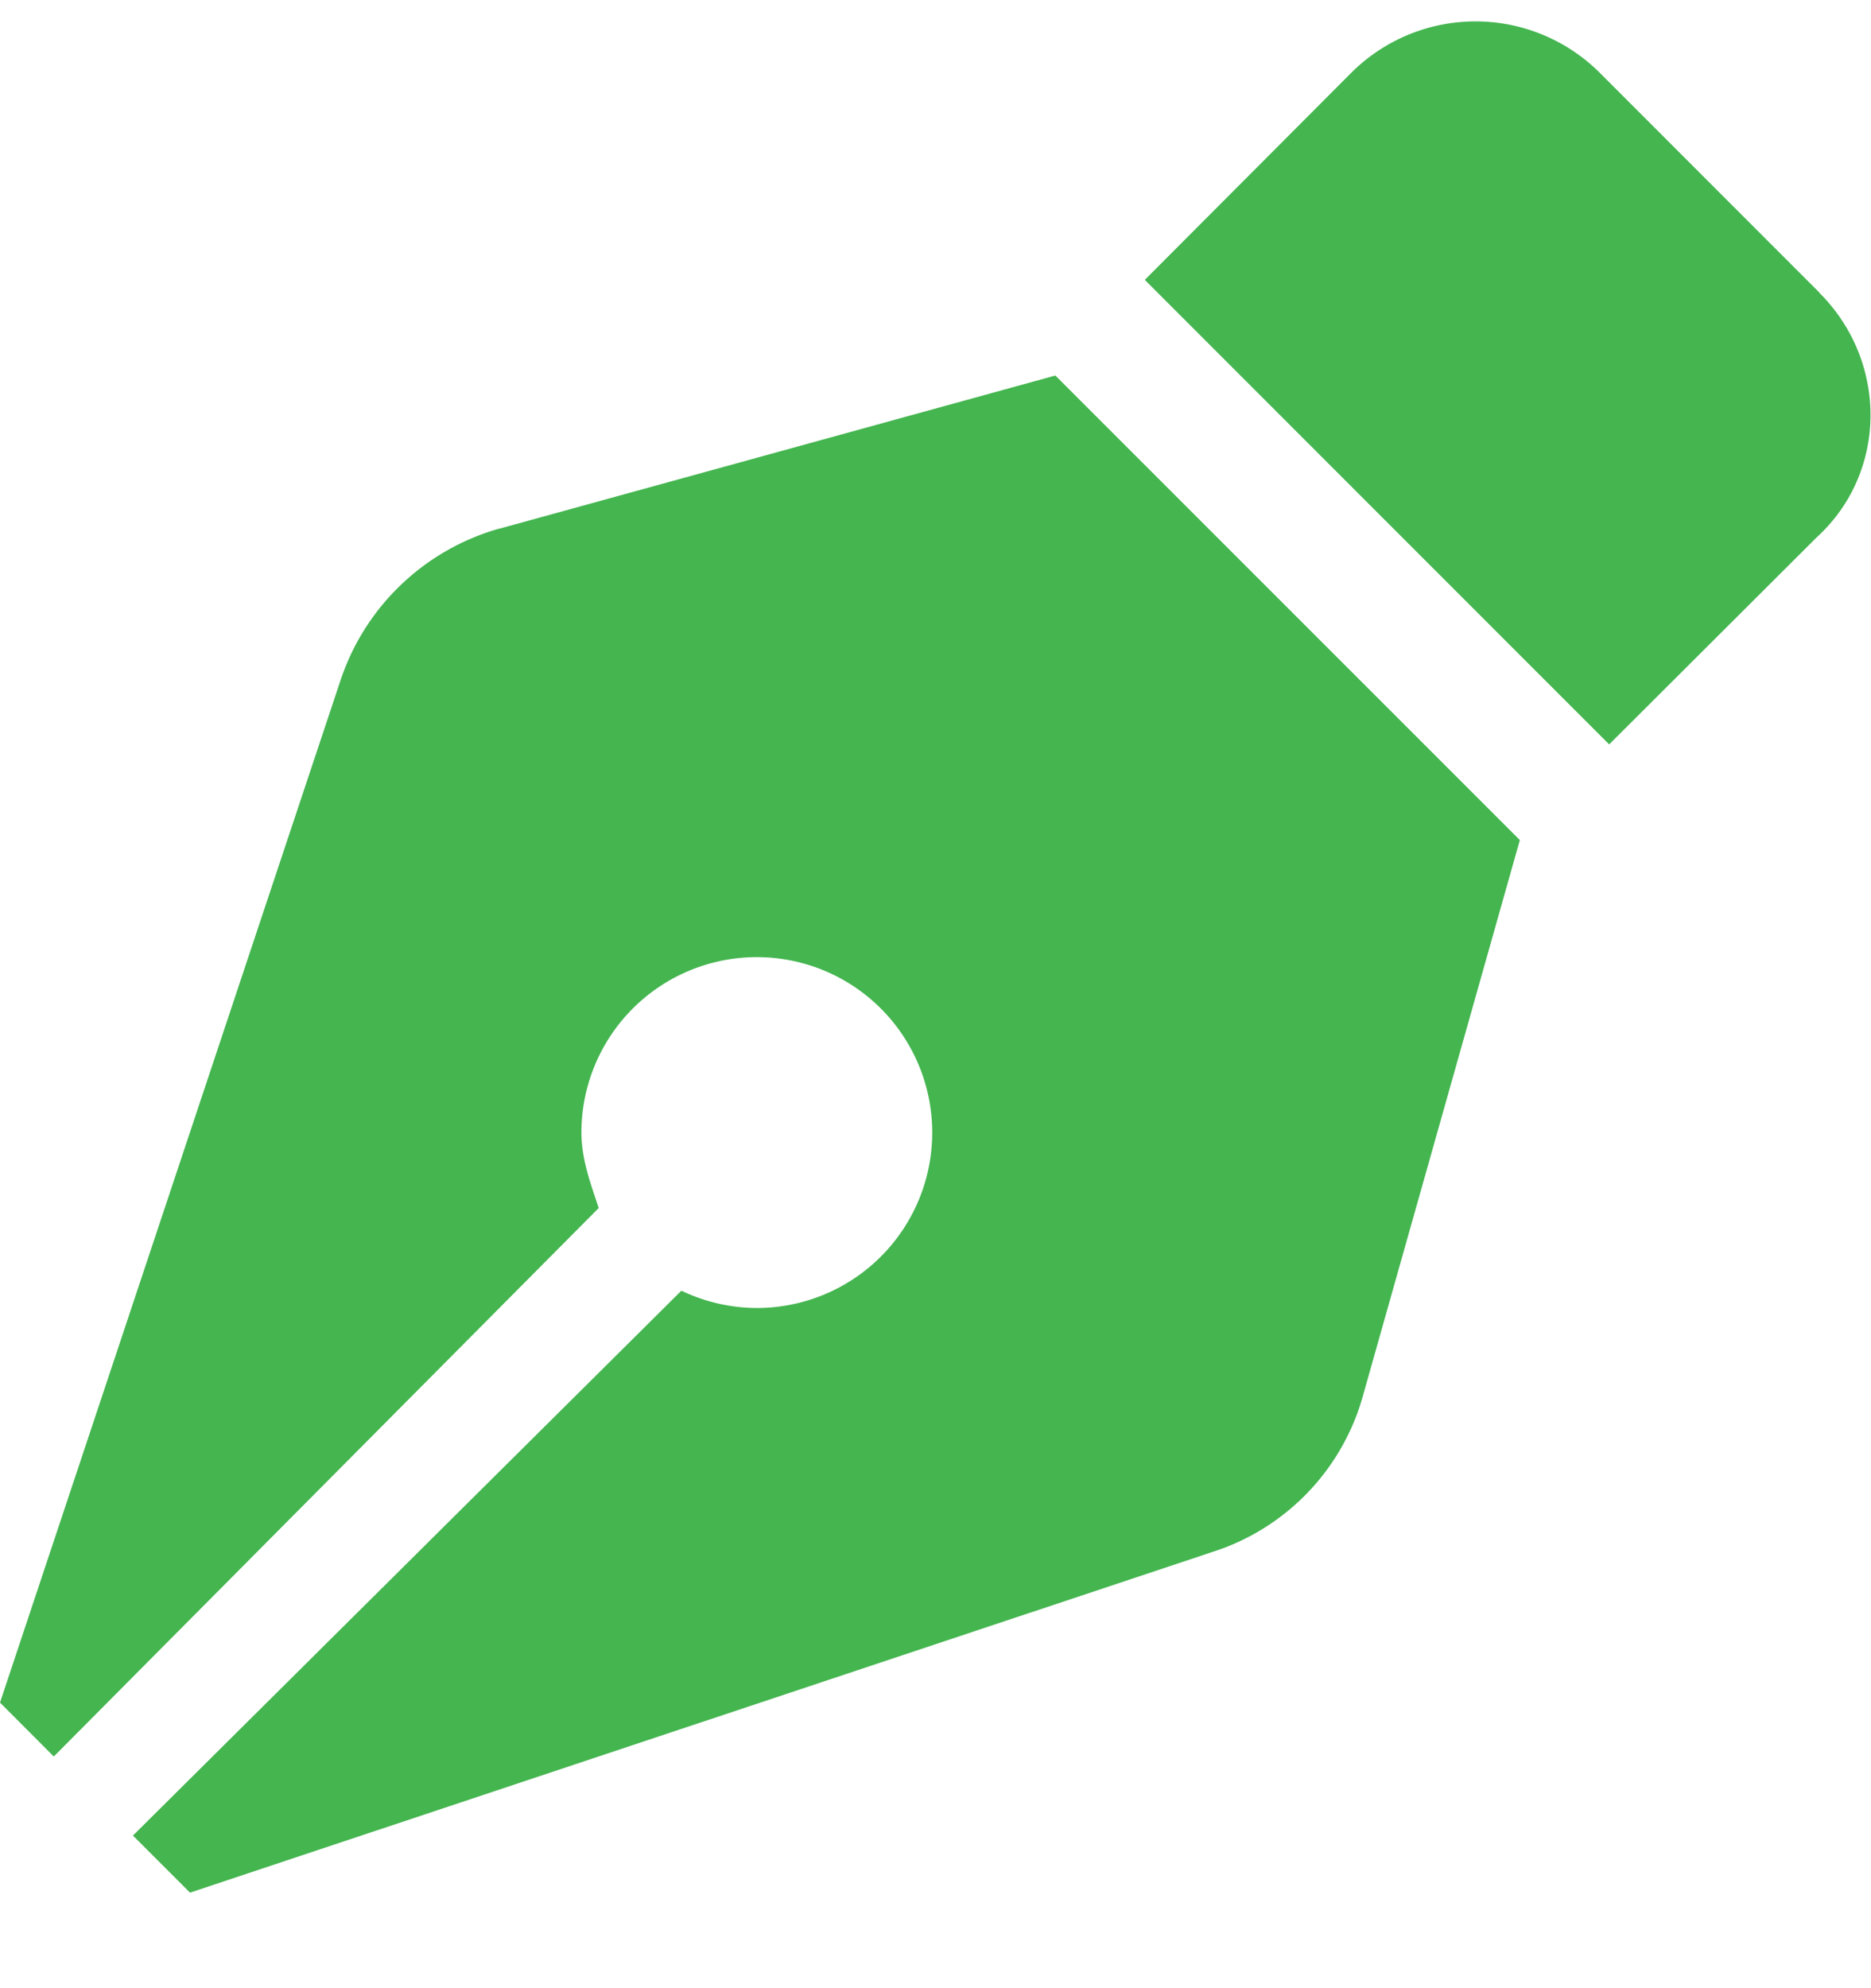 <svg width="16" height="17" fill="none" xmlns="http://www.w3.org/2000/svg"><path d="M4.269 4.52a2.006 2.006 0 00-1.356 1.294L0 14.558l.46.461 4.66-4.69c-.065-.196-.148-.414-.148-.645a1.5 1.5 0 111.5 1.5 1.5 1.5 0 01-.645-.148l-4.69 4.659.488.488 8.743-2.913a1.952 1.952 0 001.293-1.356l1.336-4.731-3.972-3.972-4.756 1.31zm11.29-2.018L13.68.622a1.504 1.504 0 00-2.124 0L9.79 2.393l3.971 3.972 1.77-1.766c.615-.558.615-1.51.027-2.096z" fill="#44B54F"/></svg>